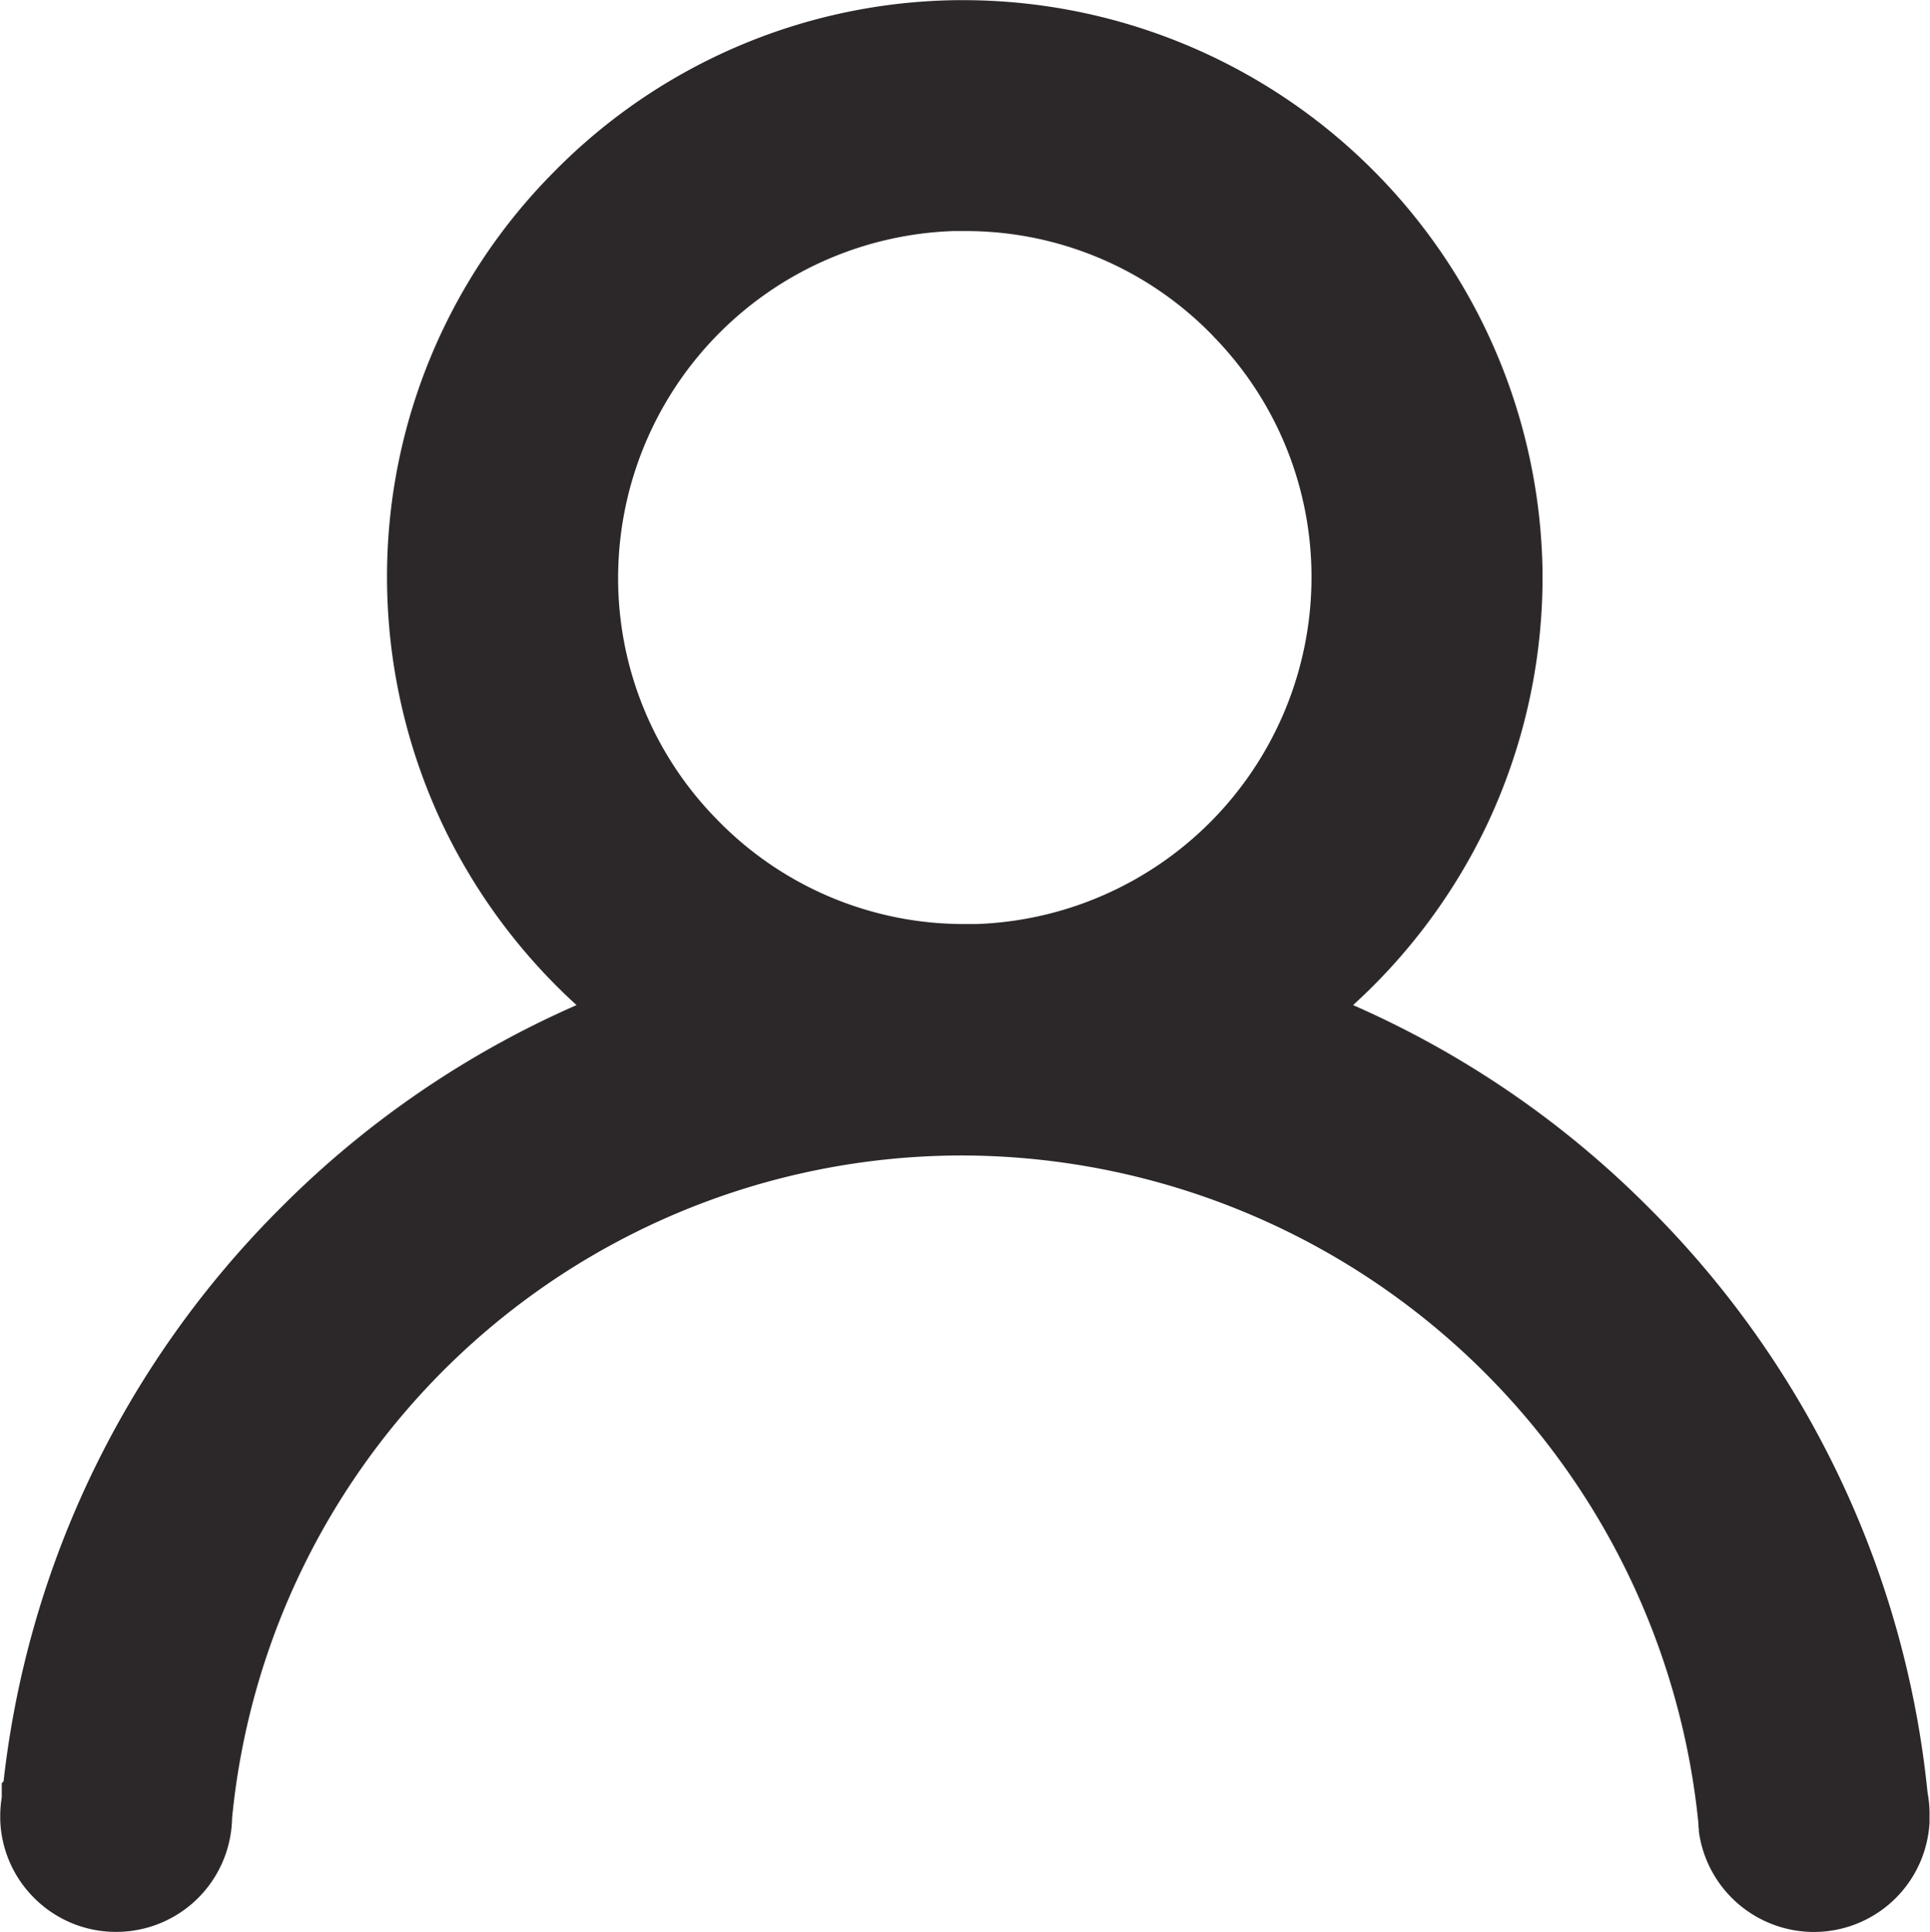 <svg xmlns="http://www.w3.org/2000/svg" width="25.448" height="25.477" viewBox="0 0 25.448 25.477">
  <path id="Path_4" data-name="Path 4" d="M-869.844-470.361A12.637,12.637,0,0,0-871-474.509a12.752,12.752,0,0,0-2.519-3.566,12.684,12.684,0,0,0-3.9-2.672,7.679,7.679,0,0,0,1.763-2.373,7.65,7.65,0,0,0,.735-3.35A7.644,7.644,0,0,0-882.539-494h-.1a7.57,7.57,0,0,0-5.318,2.266,7.571,7.571,0,0,0-2.2,5.352,7.646,7.646,0,0,0,.755,3.3,7.692,7.692,0,0,0,1.744,2.335,12.677,12.677,0,0,0-3.9,2.672,12.747,12.747,0,0,0-2.523,3.576,12.636,12.636,0,0,0-1.132,3.989l-.024.024v.186a1.544,1.544,0,0,0-.02.246q0,.023,0,.046a1.52,1.52,0,0,0,.46,1.048,1.52,1.52,0,0,0,1.068.435,1.527,1.527,0,0,0,1.505-1.257,1.557,1.557,0,0,0,.024-.242,9.675,9.675,0,0,1,9.664-8.74,9.782,9.782,0,0,1,9.671,8.812v.009c0,.019,0,.039.005.058v.034a1.532,1.532,0,0,0,1.515,1.327,1.527,1.527,0,0,0,1.505-1.257,1.524,1.524,0,0,0,.022-.185c0-.031,0-.059,0-.087A1.515,1.515,0,0,0-869.844-470.361Zm-9.412-19.2a4.536,4.536,0,0,1,1.286,3.329,4.577,4.577,0,0,1-4.416,4.416l-.152,0a4.533,4.533,0,0,1-3.283-1.394,4.536,4.536,0,0,1-1.286-3.329,4.578,4.578,0,0,1,4.416-4.416l.152,0A4.533,4.533,0,0,1-879.255-489.561Z" transform="translate(895.26 494.002)" fill="#2c2829"/>
</svg>
